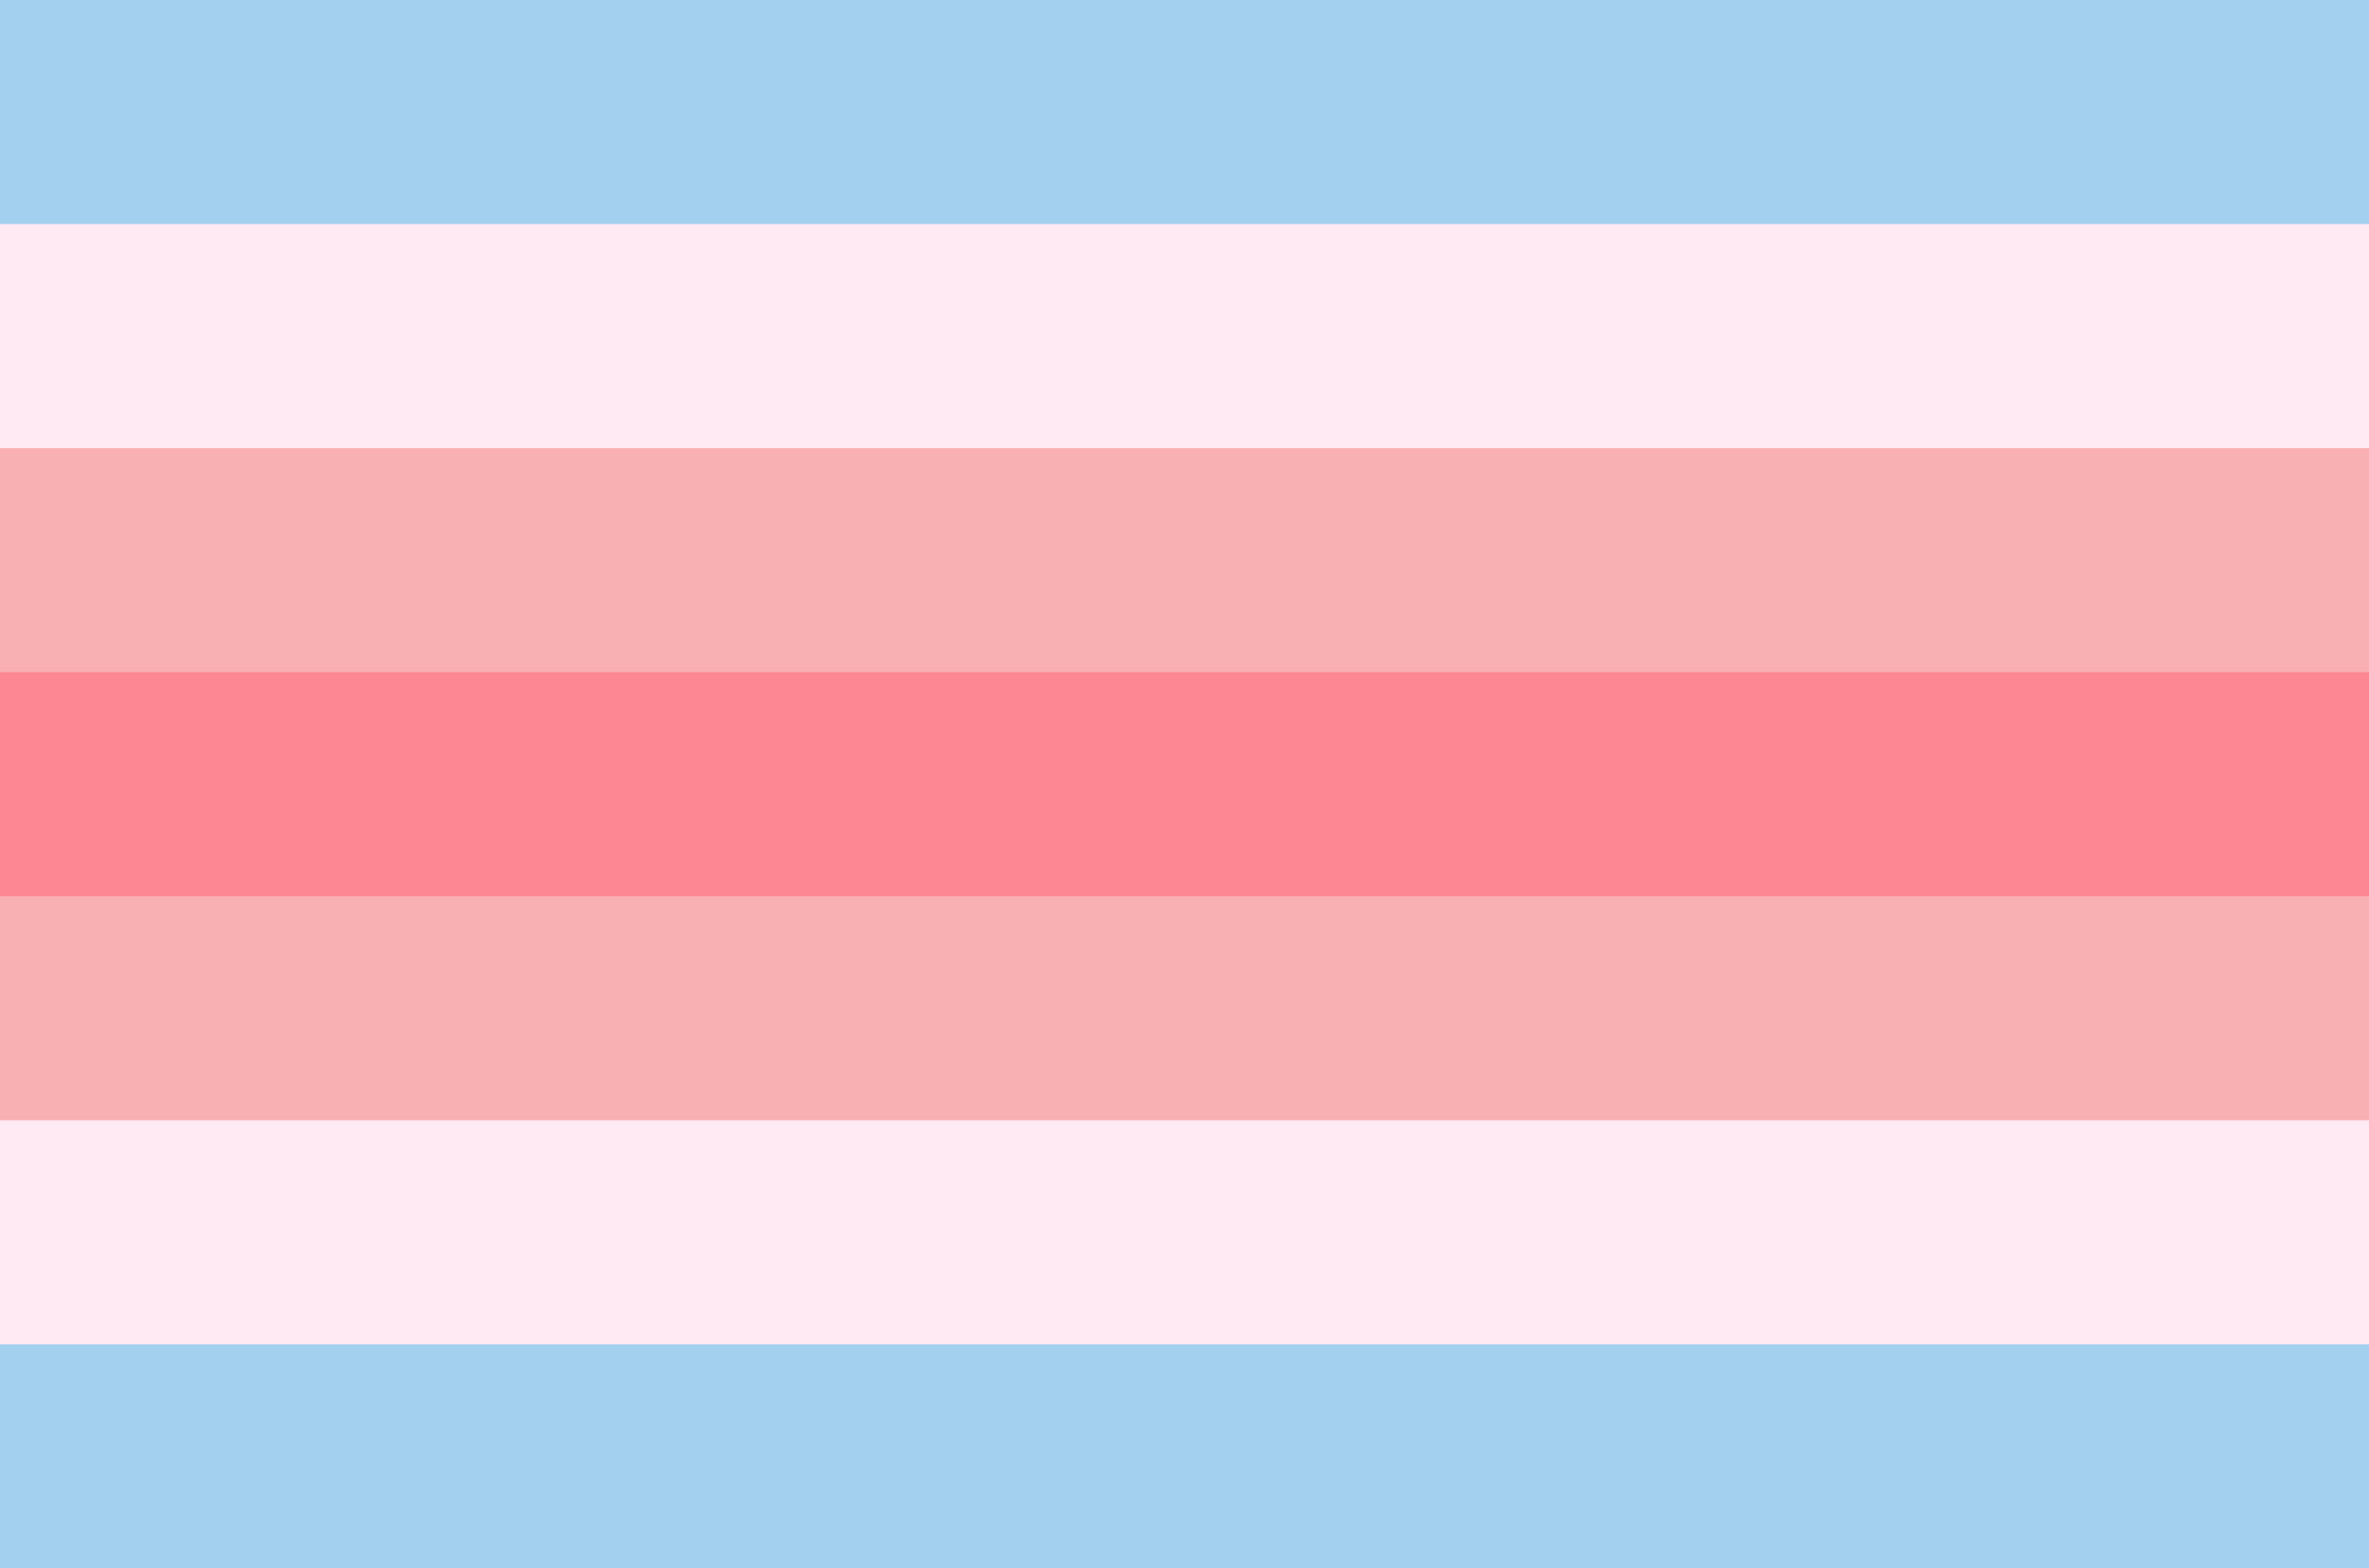 <svg xmlns="http://www.w3.org/2000/svg" width="74" height="49" viewBox="0 0 74 49" stroke-width="2" stroke-linecap="round" stroke-linejoin="round">
    <rect width="74" height="49" fill="#a3d0ee"/>
    <rect y="7" width="74" height="35" fill="#ffe9f3"/>
    <rect y="14" width="74" height="21" fill="#f9b0b3"/>
    <rect y="21" width="74" height="7" fill="#fe8794"/>
</svg>